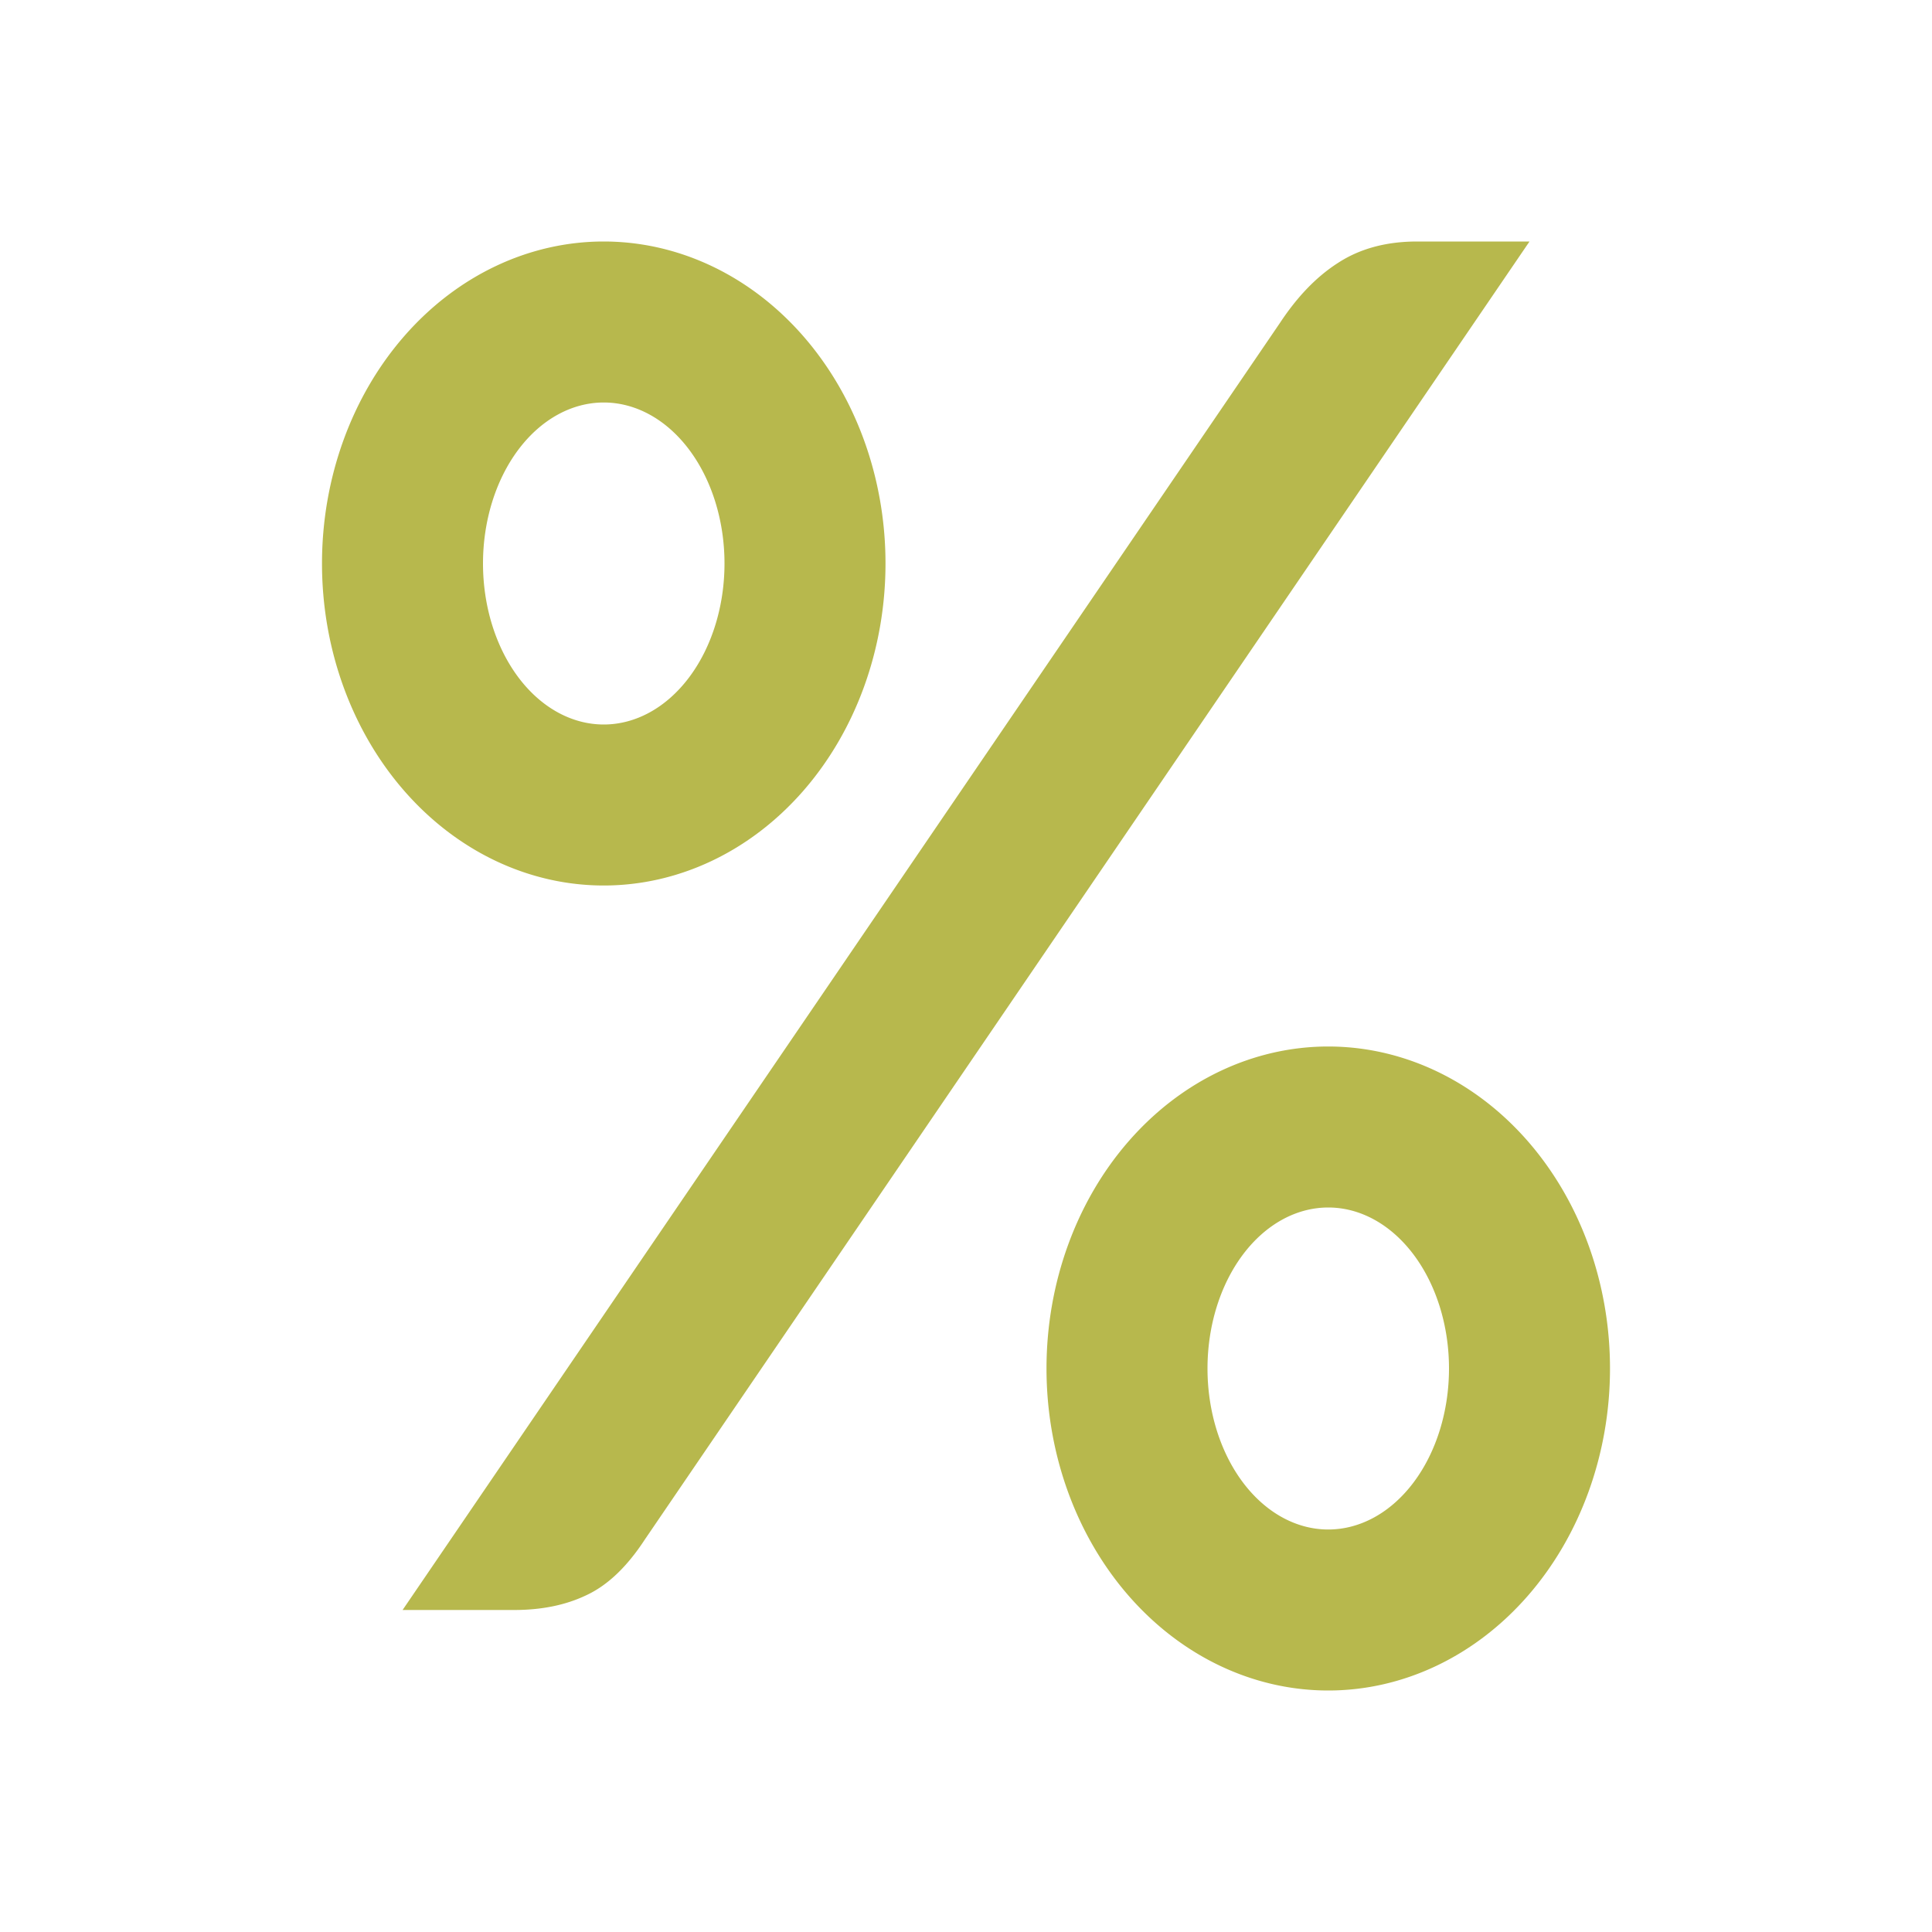 <?xml version="1.0" encoding="UTF-8" standalone="no"?>
<svg
   xmlns:dc="http://purl.org/dc/elements/1.1/"
   xmlns:cc="http://creativecommons.org/ns#"
   xmlns:rdf="http://www.w3.org/1999/02/22-rdf-syntax-ns#"
   xmlns:svg="http://www.w3.org/2000/svg"
   xmlns="http://www.w3.org/2000/svg"
   xmlns:sodipodi="http://sodipodi.sourceforge.net/DTD/sodipodi-0.dtd"
   xmlns:inkscape="http://www.inkscape.org/namespaces/inkscape"
   viewBox="0 0 24 24"
   version="1.1"
   id="svg4"
   sodipodi:docname="lc_numberformatpercent_branding.svg"
   inkscape:version="0.92.4 (unknown)">
  <defs
     id="defs8" />
  <sodipodi:namedview
     pagecolor="#ffffff"
     bordercolor="#666666"
     borderopacity="1"
     objecttolerance="10"
     gridtolerance="10"
     guidetolerance="10"
     inkscape:pageopacity="0"
     inkscape:pageshadow="2"
     inkscape:window-width="1920"
     inkscape:window-height="1017"
     id="namedview6"
     showgrid="false"
     inkscape:zoom="2.8284271"
     inkscape:cx="-13.185021"
     inkscape:cy="-13.660877"
     inkscape:window-x="0"
     inkscape:window-y="30"
     inkscape:window-maximized="1"
     inkscape:current-layer="svg4" />
  <path
     d="m7.5 3a3.5 4 0 0 0 -3.5 4 3.5 4 0 0 0 3.5 4 3.5 4 0 0 0 3.5-4 3.5 4 0 0 0 -3.5-4zm10.104 0c-.384 0-.713.089-.986.268-.265.17-.503.418-.717.742l-10.9 15.99h1.383c.342 0 .64-.06.896-.182.265-.122.508-.353.73-.693l10.99-16.125zm-10.104 2a1.5 2 0 0 1 1.5 2 1.5 2 0 0 1 -1.5 2 1.5 2 0 0 1 -1.5-2 1.5 2 0 0 1 1.5-2zm9 8a3.5 4 0 0 0 -3.5 4 3.5 4 0 0 0 3.5 4 3.5 4 0 0 0 3.5-4 3.5 4 0 0 0 -3.5-4zm0 2a1.5 2 0 0 1 1.5 2 1.5 2 0 0 1 -1.5 2 1.5 2 0 0 1 -1.5-2 1.5 2 0 0 1 1.5-2z"
     id="path2"
     style="fill:#b7b84d;fill-opacity:1"
     fill="#696969" />

<!-- (C) Collabora Productivity 2020, All Rights Reserved -->
</svg>
